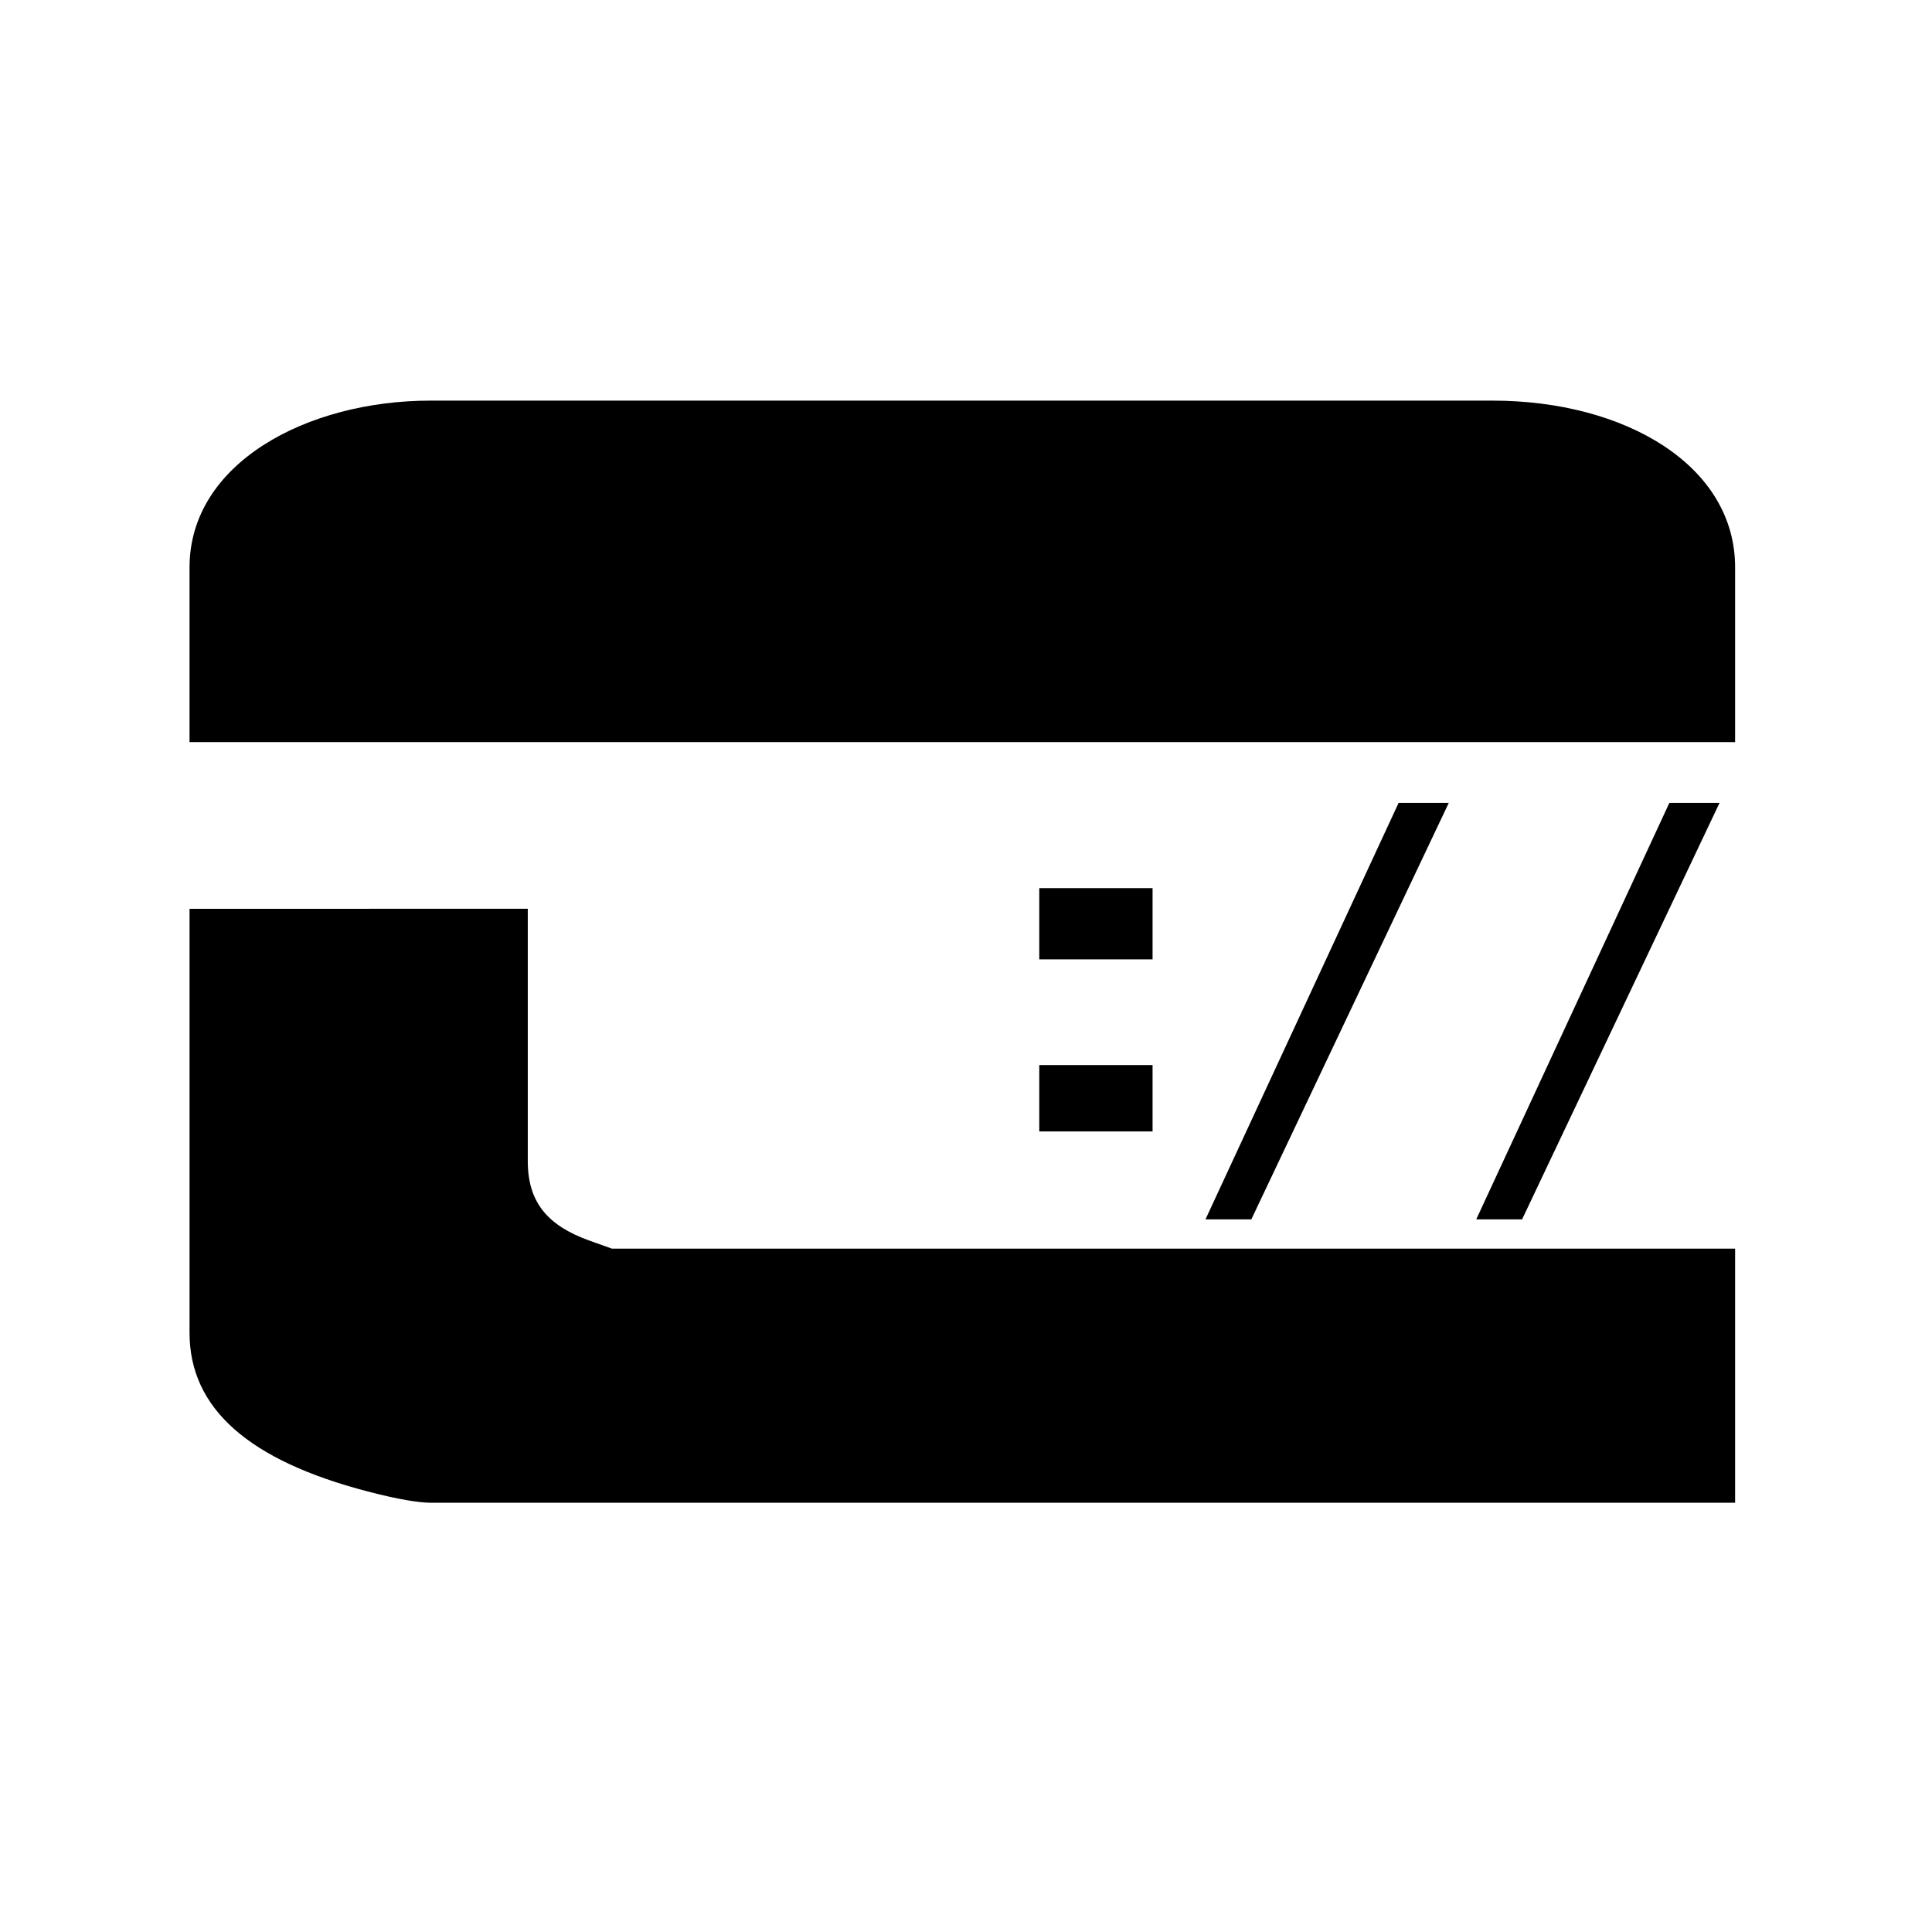 <?xml version="1.0" encoding="UTF-8" standalone="no"?>
<!-- Created with Inkscape (http://www.inkscape.org/) -->

<svg
   xmlns:osb="http://www.openswatchbook.org/uri/2009/osb"
   xmlns:dc="http://purl.org/dc/elements/1.1/"
   xmlns:cc="http://creativecommons.org/ns#"
   xmlns:rdf="http://www.w3.org/1999/02/22-rdf-syntax-ns#"
   xmlns:svg="http://www.w3.org/2000/svg"
   xmlns="http://www.w3.org/2000/svg"
   xmlns:sodipodi="http://sodipodi.sourceforge.net/DTD/sodipodi-0.dtd"
   xmlns:inkscape="http://www.inkscape.org/namespaces/inkscape"
   width="500"
   height="500"
   viewBox="0 0 500 500"
   version="1.1"
   id="svg8"
   inkscape:version="0.92.2 (5c3e80d, 2017-08-06)"
   sodipodi:docname="CIDME-C.svg"
   inkscape:label="Entity-EntityContext1">
  <title
     id="title4676">CIDME C:// Logo - cidme.net</title>
  <defs
     id="defs2">
    <linearGradient
       id="linearGradient13146"
       osb:paint="solid">
      <stop
         style="stop-color:#000000;stop-opacity:1;"
         offset="0"
         id="stop13144" />
    </linearGradient>
    <inkscape:perspective
       sodipodi:type="inkscape:persp3d"
       inkscape:vp_x="0 : 250 : 1"
       inkscape:vp_y="0 : 1000 : 0"
       inkscape:vp_z="500 : 250 : 1"
       inkscape:persp3d-origin="250 : 166.66667 : 1"
       id="perspective13118" />
    <linearGradient
       id="linearGradient11995"
       osb:paint="solid">
      <stop
         style="stop-color:#000000;stop-opacity:1;"
         offset="0"
         id="stop11993" />
    </linearGradient>
    <linearGradient
       id="linearGradient11833"
       osb:paint="solid">
      <stop
         style="stop-color:#000000;stop-opacity:1;"
         offset="0"
         id="stop11831" />
    </linearGradient>
    <linearGradient
       id="linearGradient4509"
       osb:paint="solid">
      <stop
         style="stop-color:#000000;stop-opacity:1;"
         offset="0"
         id="stop4507" />
    </linearGradient>
  </defs>
  <sodipodi:namedview
     id="base"
     pagecolor="#ffffff"
     bordercolor="#666666"
     borderopacity="1.0"
     inkscape:pageopacity="0.0"
     inkscape:pageshadow="2"
     inkscape:zoom="1"
     inkscape:cx="249.1"
     inkscape:cy="253.62"
     inkscape:document-units="px"
     inkscape:current-layer="layer1"
     showgrid="false"
     units="px"
     inkscape:window-width="1920"
     inkscape:window-height="1025"
     inkscape:window-x="4"
     inkscape:window-y="55"
     inkscape:window-maximized="0" />
  <g
     inkscape:label="Layer 1"
     id="layer1"
     transform="translate(0,-164.708)"
     inkscape:groupmode="layer"
     style="display:inline;opacity:1">
    <g
       aria-label="C"
       style="font-style:normal;font-variant:normal;font-weight:normal;font-stretch:normal;font-size:40px;line-height:1.25;font-family:'Borg 9';-inkscape-font-specification:'Borg 9, ';letter-spacing:0px;word-spacing:0px;fill:#000000;fill-opacity:1;stroke:none"
       id="text13291"
       inkscape:label="C"
       transform="matrix(10.471,0,0,10.471,-2359.277,-3893.501)">
      <path
         d="m 268.2,401.588 c 0,-2.52 -2.72,-4.12 -6,-4.12 h -26.24 c -3.08,0 -5.96,1.56 -5.96,4.12 v 4.32 h 38.2 z m 0,16.84 h -27.76 l -0.56,-0.2 c -1,-0.36 -1.52,-0.92 -1.52,-1.96 v -6.24 H 230 v 10.48 c 0,1.88 1.48,3.16 4.4,3.92 0.76,0.2 1.28,0.28 1.56,0.28 h 32.24 z"
         id="path13601"
         inkscape:connector-curvature="0" />
    </g>
    <g
       aria-label="://"
       transform="matrix(10.471,0,0,10.471,-2359.277,-3893.501)"
       style="font-style:normal;font-variant:normal;font-weight:normal;font-stretch:normal;font-size:40px;line-height:1.25;font-family:'Borg 9';-inkscape-font-specification:'Borg 9, ';letter-spacing:0px;word-spacing:0px;fill:#000000;fill-opacity:1;stroke:none;stroke-width:1"
       id="text13295"
       inkscape:label="://">
      <path
         d="m 253.802,409.518 h -2.8 v 1.76 h 2.8 z m 0,4.373 h -2.8 v 1.64 h 2.8 z"
         style="font-size:13.333px;stroke-width:1"
         id="path13594"
         inkscape:connector-curvature="0" />
      <path
         d="m 255.11,417.704 h 1.133 l 4.88,-10.293 h -1.24 z"
         style="font-size:13.333px;stroke-width:1"
         id="path13596"
         inkscape:connector-curvature="0" />
      <path
         d="m 261.802,417.704 h 1.133 l 4.88,-10.293 h -1.24 z"
         style="font-size:13.333px;stroke-width:1"
         id="path13598"
         inkscape:connector-curvature="0" />
    </g>
  </g>
</svg>

